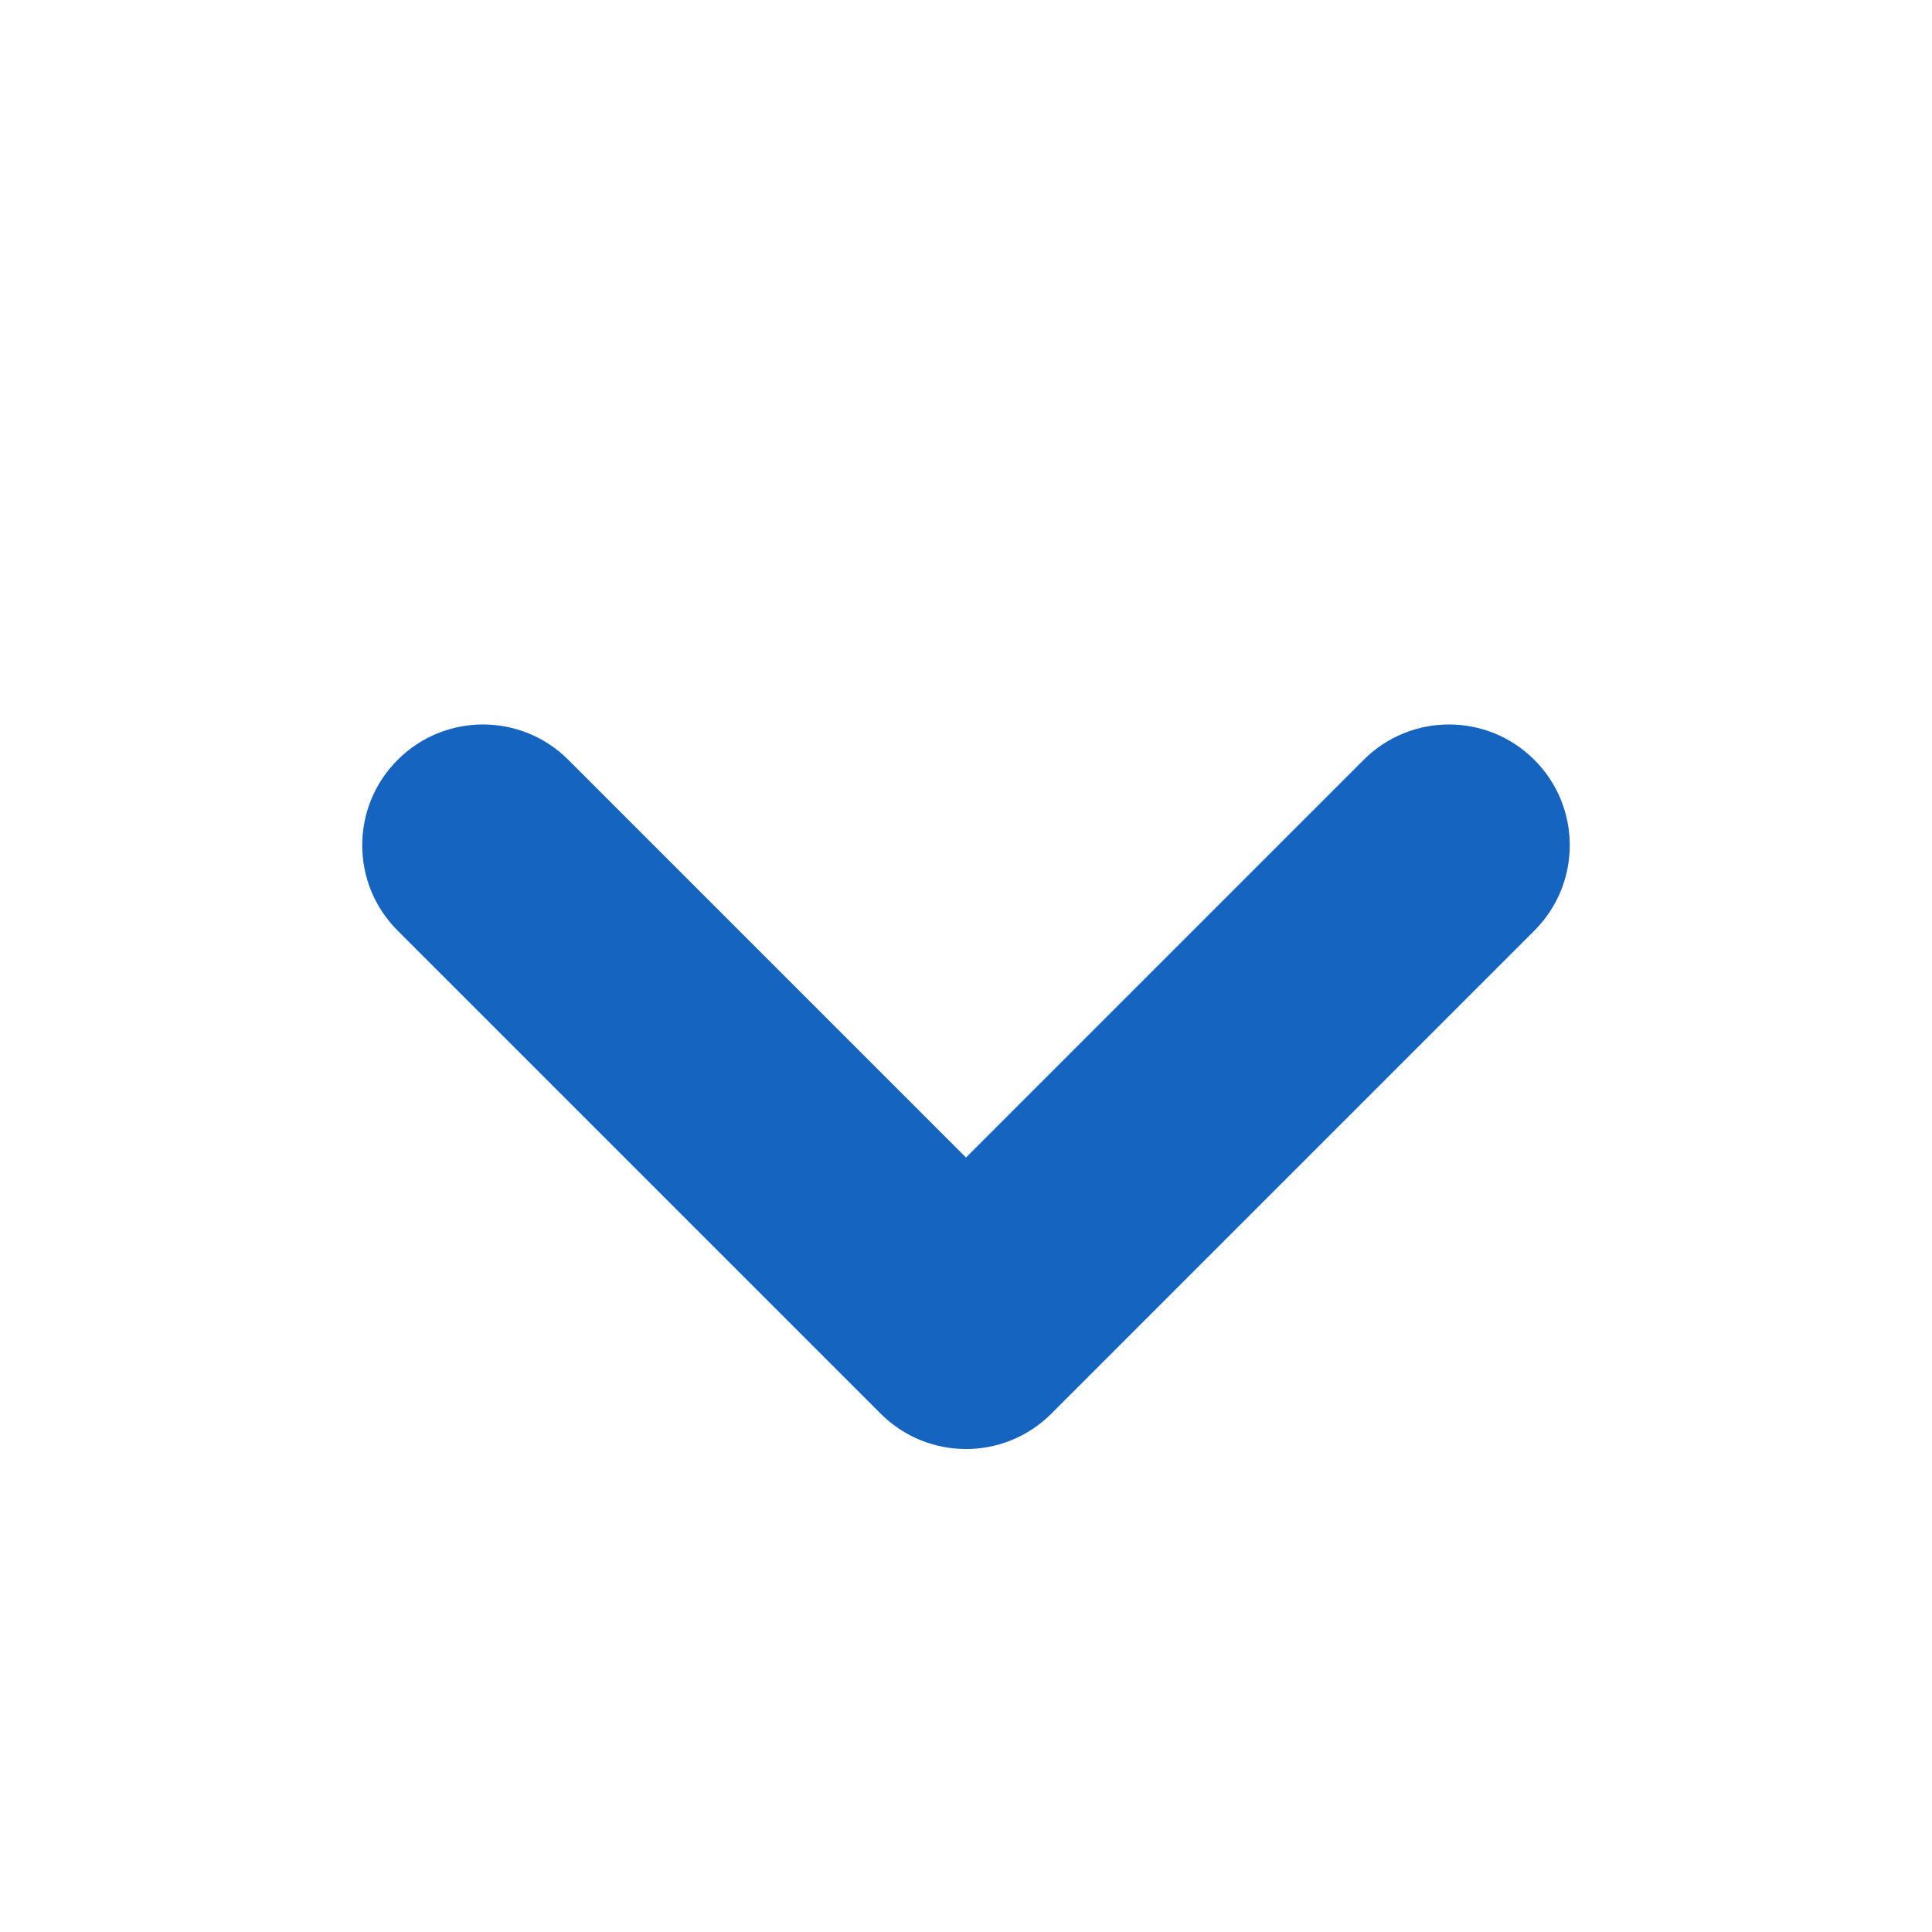 <svg width="16" height="16" viewBox="0 0 16 16" fill="none" xmlns="http://www.w3.org/2000/svg">
<path fill-rule="evenodd" clip-rule="evenodd" d="M3.293 6.293C3.683 5.902 4.317 5.902 4.707 6.293L8 9.586L11.293 6.293C11.683 5.902 12.317 5.902 12.707 6.293C13.098 6.683 13.098 7.317 12.707 7.707L8.707 11.707C8.317 12.098 7.683 12.098 7.293 11.707L3.293 7.707C2.902 7.317 2.902 6.683 3.293 6.293Z" fill="#1565C0"/>
</svg>
